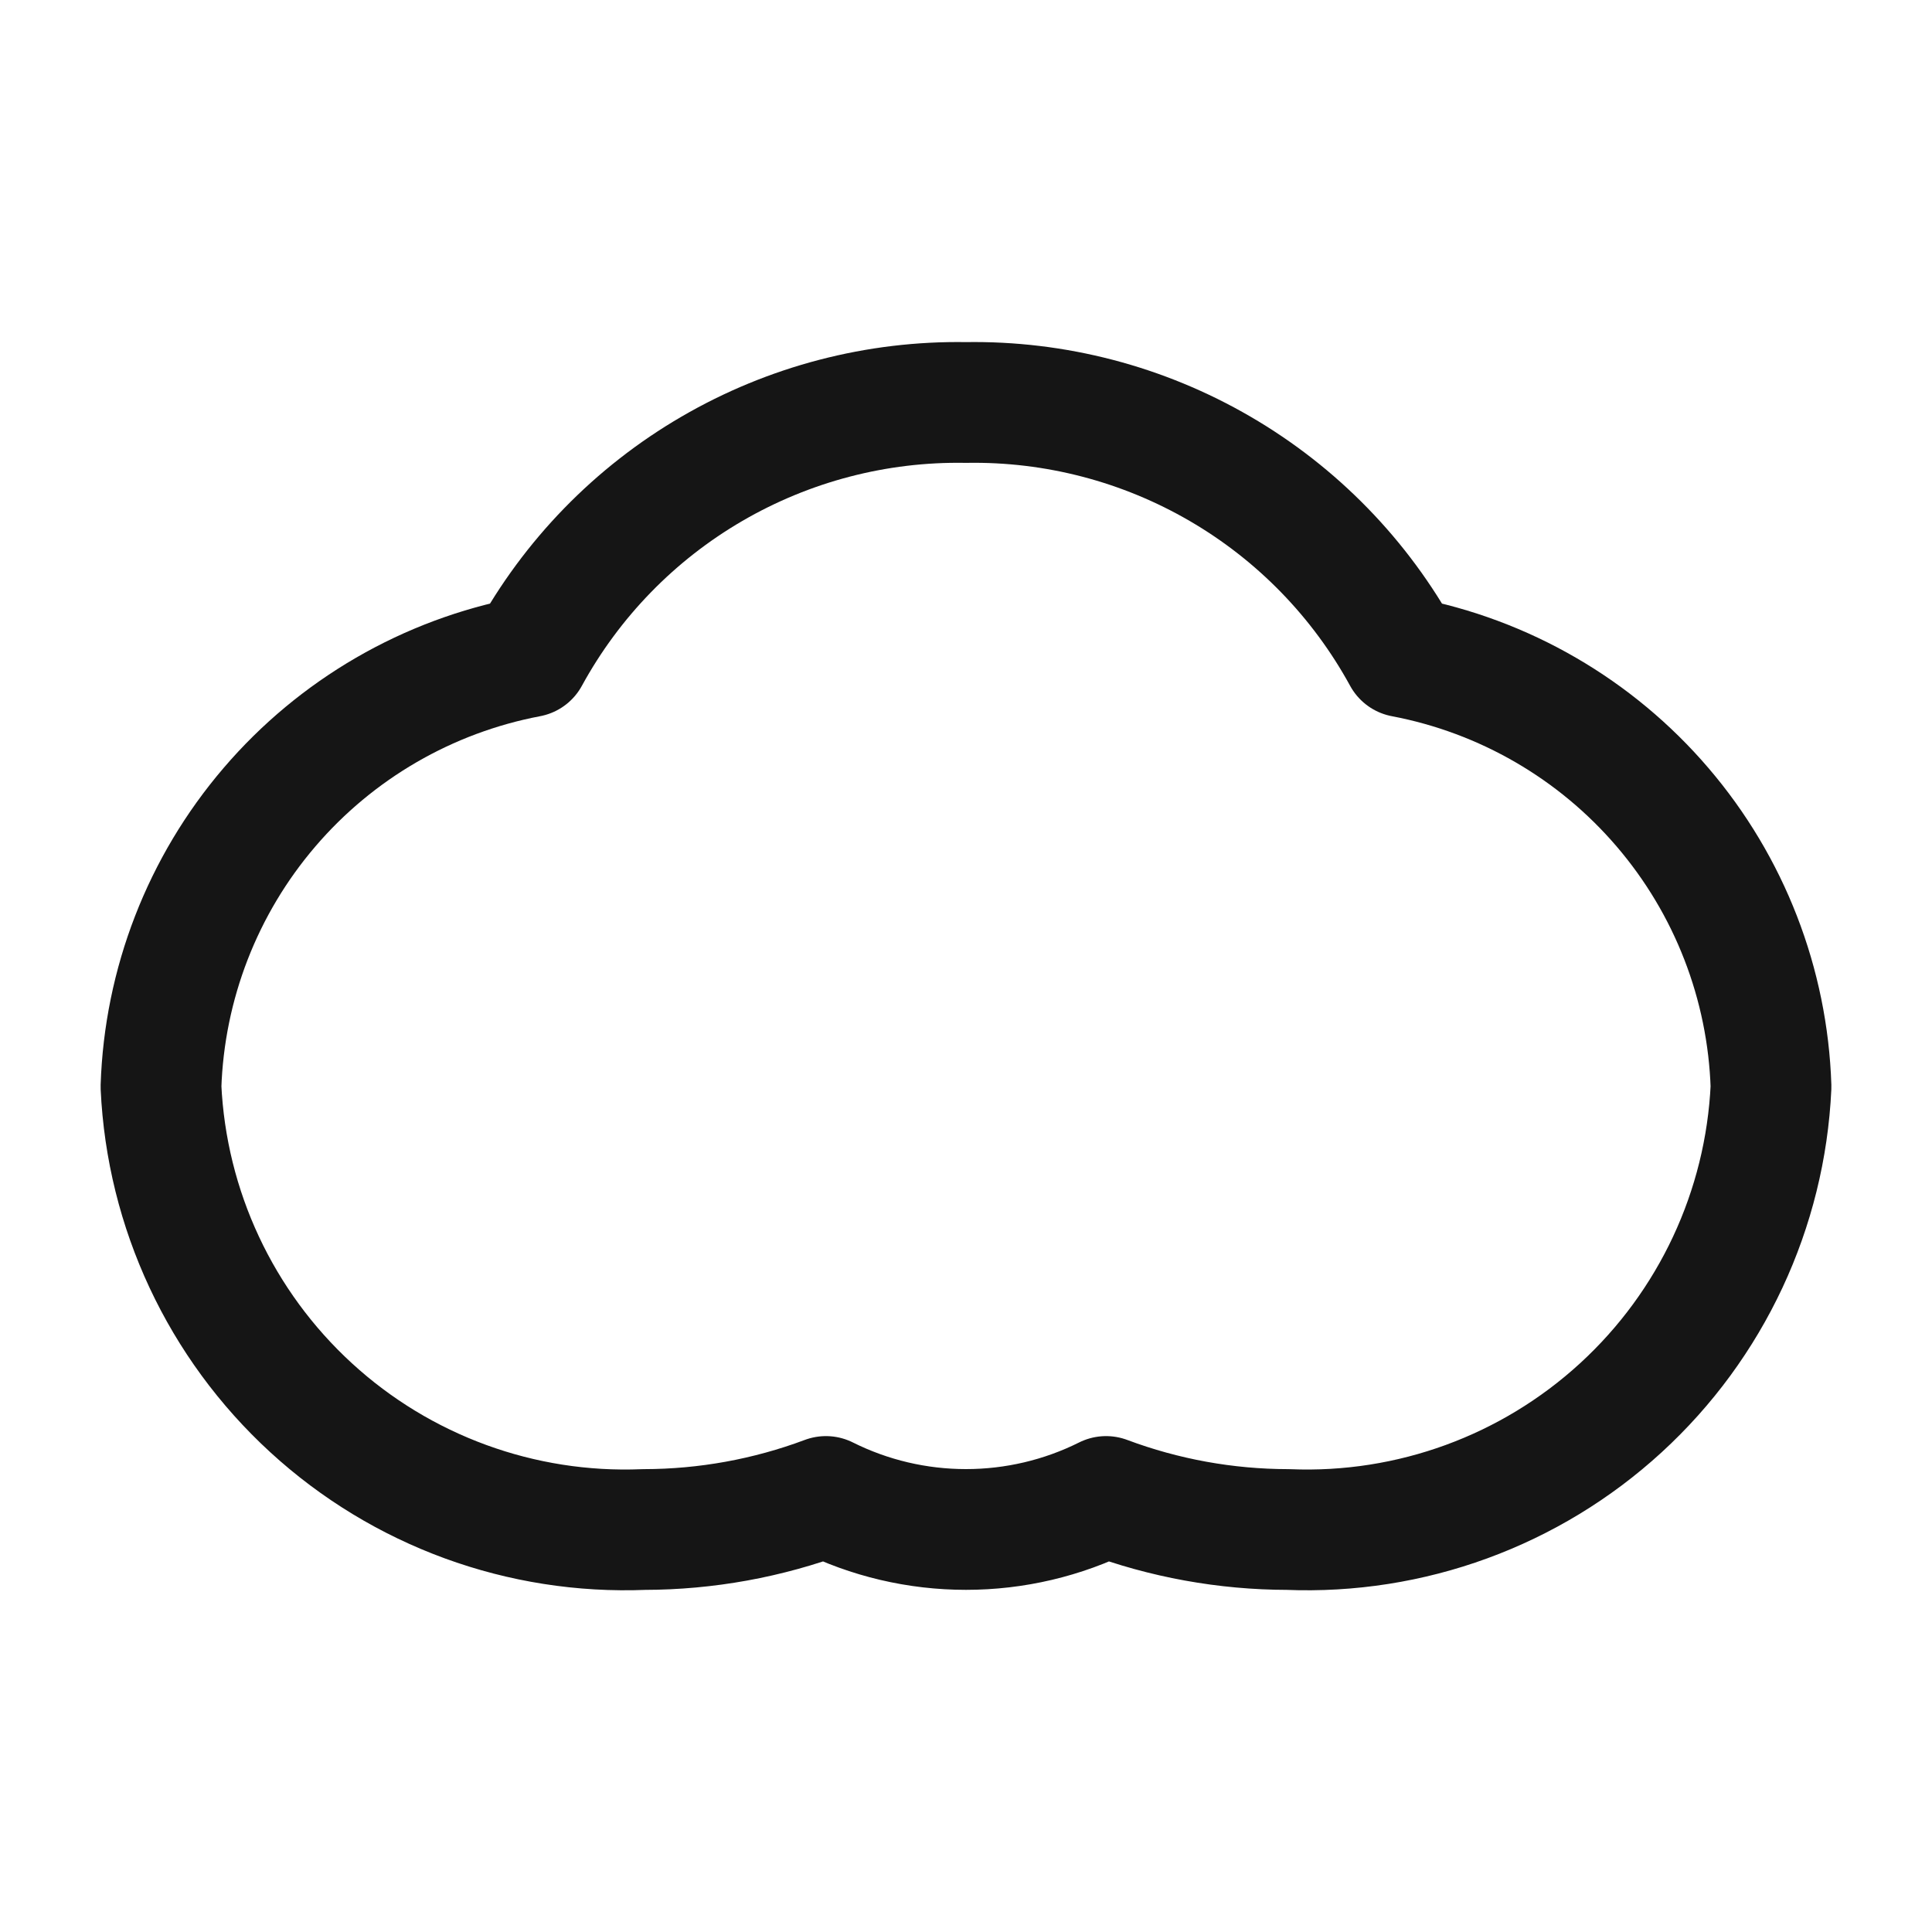 <svg width="40" height="40" viewBox="0 0 40 40" fill="none" xmlns="http://www.w3.org/2000/svg">
<path fill-rule="evenodd" clip-rule="evenodd" d="M29.05 13.6C28.165 11.98 26.855 10.633 25.259 9.705C23.664 8.777 21.845 8.302 20 8.333C18.154 8.302 16.336 8.777 14.741 9.705C13.145 10.633 11.835 11.98 10.95 13.6C8.858 13.997 6.963 15.095 5.579 16.713C4.194 18.33 3.402 20.372 3.333 22.5C3.45 25.04 4.568 27.429 6.442 29.147C8.315 30.865 10.793 31.771 13.333 31.667C14.62 31.665 15.895 31.434 17.1 30.983C18.001 31.433 18.993 31.666 20 31.666C21.006 31.666 21.999 31.433 22.9 30.983C24.105 31.434 25.38 31.665 26.667 31.667C29.207 31.771 31.684 30.865 33.558 29.147C35.432 27.429 36.55 25.04 36.667 22.5C36.598 20.372 35.806 18.33 34.421 16.713C33.037 15.095 31.142 13.997 29.05 13.6V13.6Z" stroke="#151515" stroke-width="2.5" stroke-linecap="round" stroke-linejoin="round"/>
</svg>
